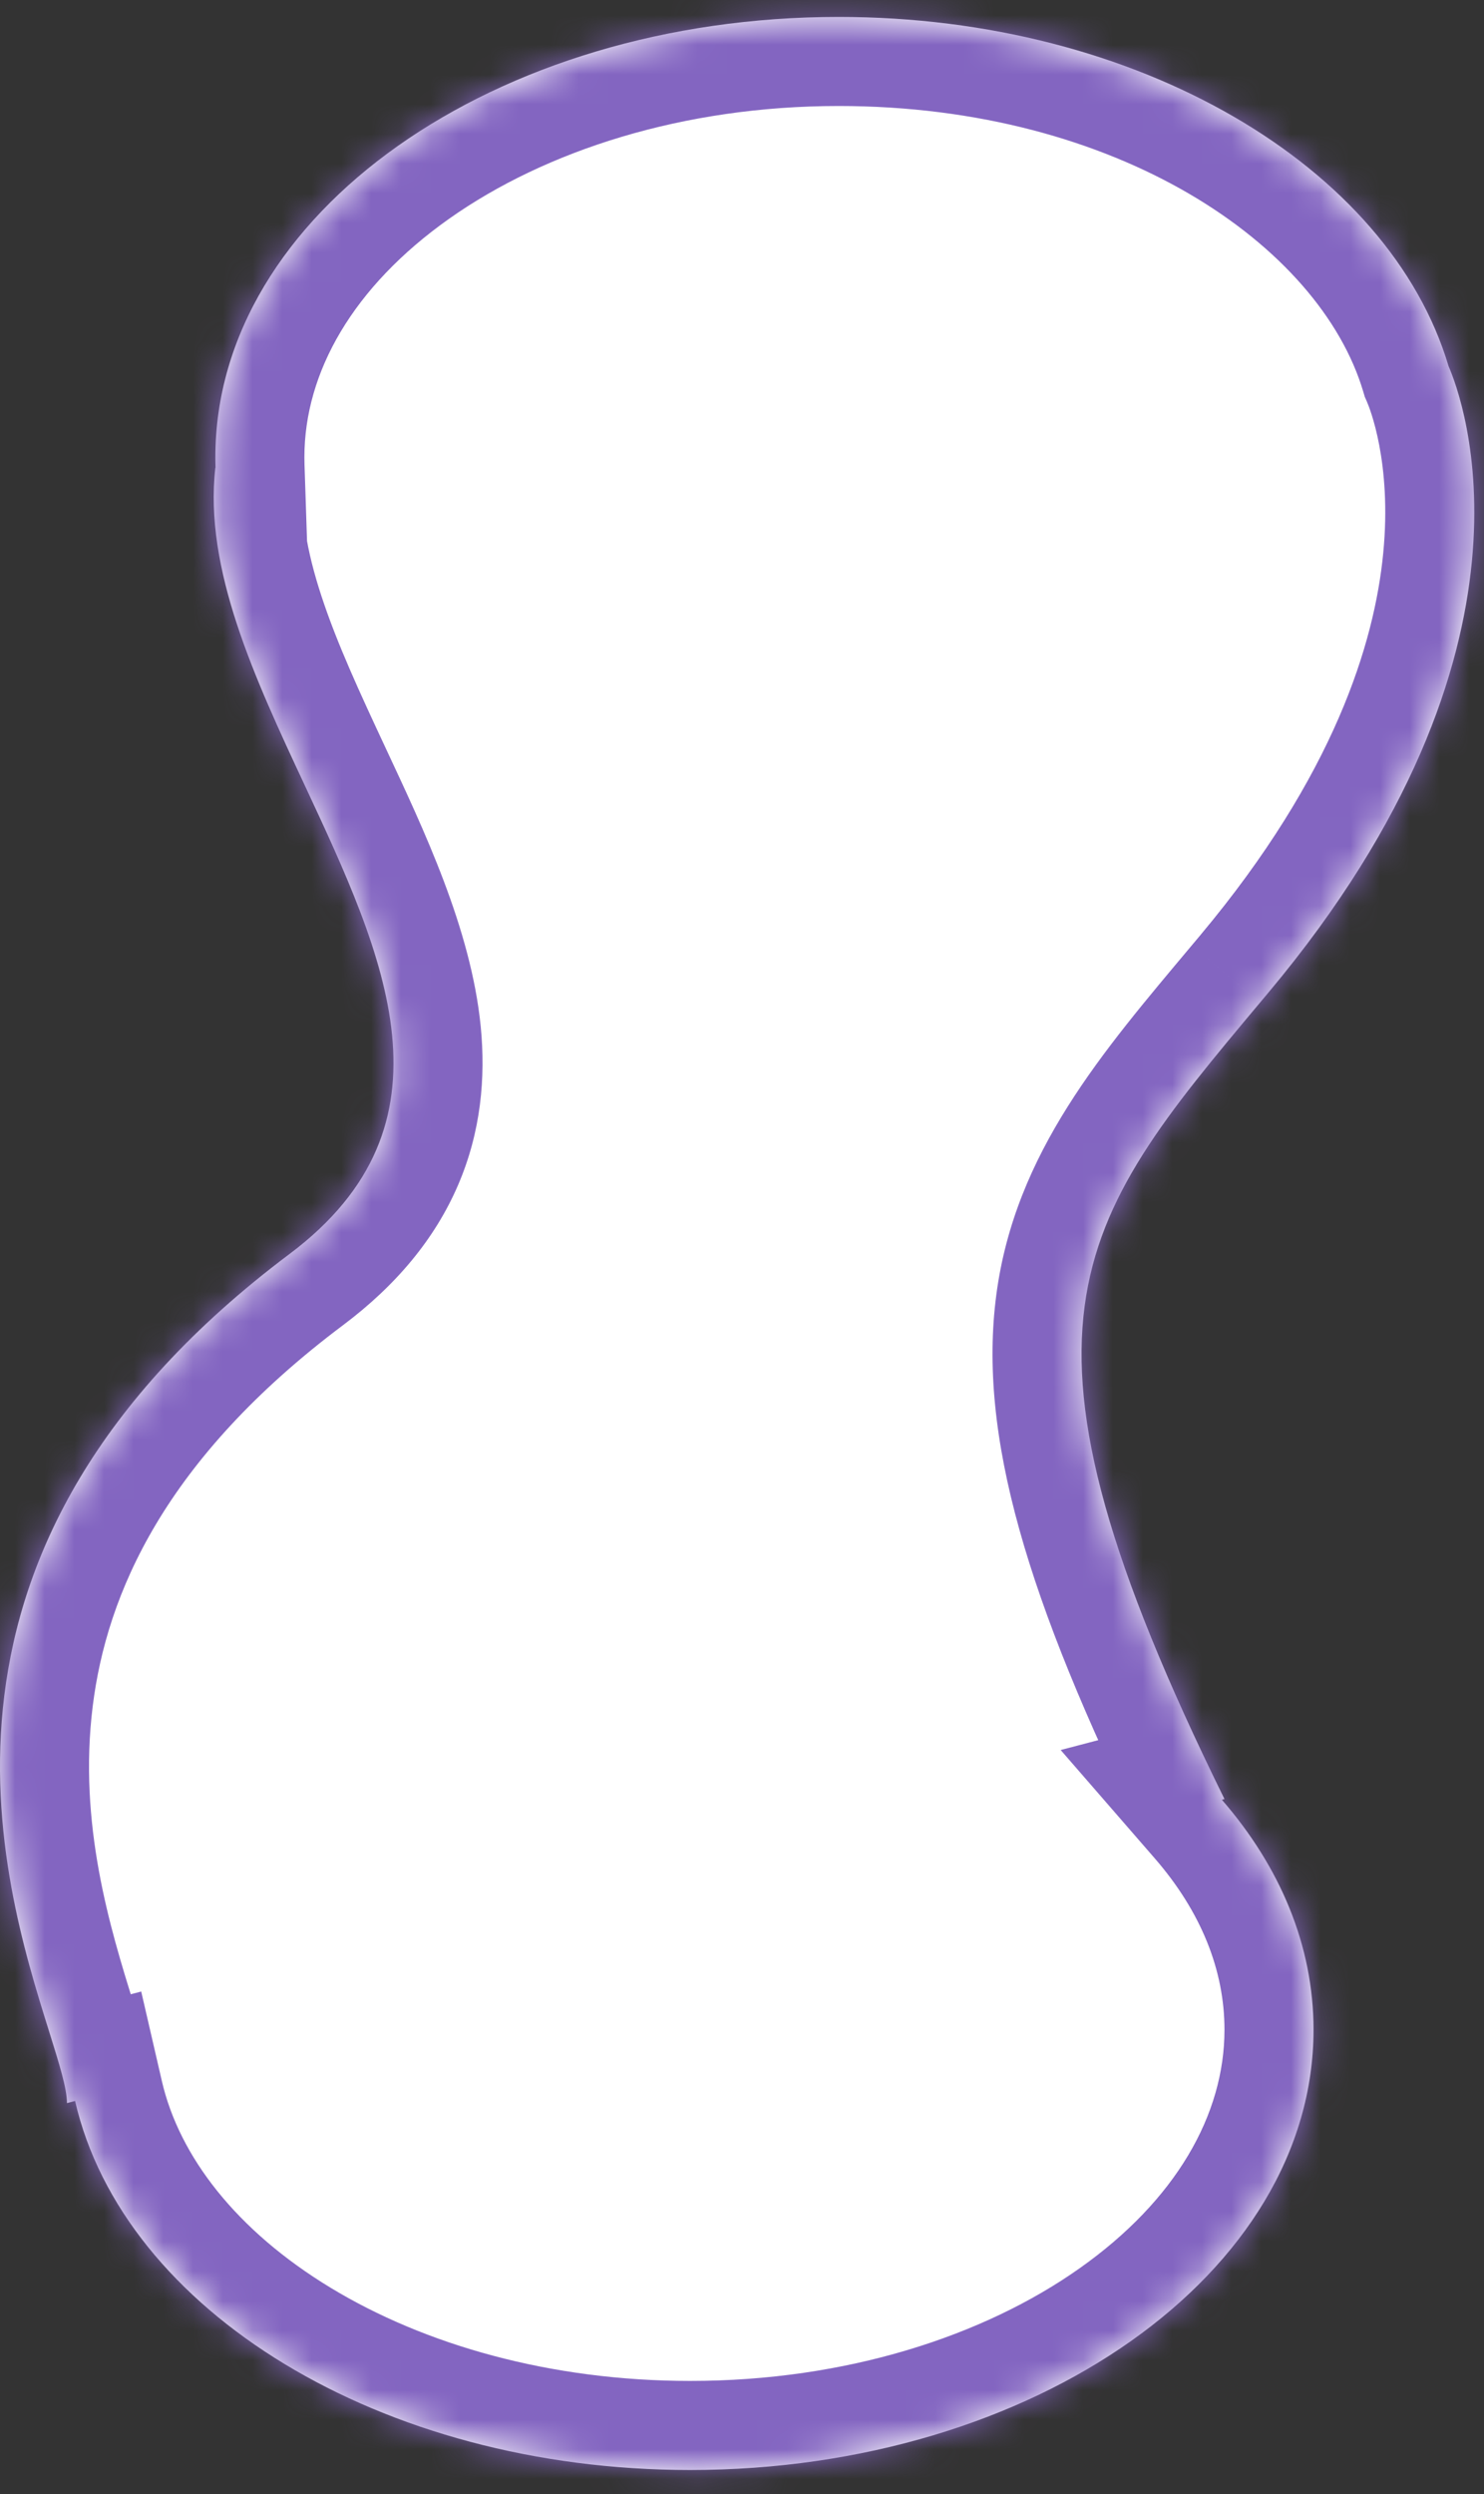 <svg width="50" height="84" viewBox="0 0 50 84" fill="none" xmlns="http://www.w3.org/2000/svg">
<rect x="0" y="0" width="50" height="84" fill="#333333" stroke="none"/>
<mask id="path-1-inside-1" fill="white">
<path fill-rule="evenodd" clip-rule="evenodd" d="M7.256 15.4C7.256 15.518 7.258 15.635 7.262 15.752L7.256 15.753C6.869 19.169 8.581 22.836 10.274 26.463C12.957 32.21 15.593 37.855 9.756 42.234C-3.449 52.142 0.034 63.253 1.654 68.42C1.996 69.514 2.256 70.341 2.256 70.835L2.529 70.763C4.154 77.812 12.815 83.192 23.256 83.192C34.854 83.192 44.256 76.553 44.256 68.363C44.256 65.524 43.127 62.872 41.168 60.618L41.256 60.595C33.379 44.604 36.166 41.276 42.457 33.764L42.756 33.407C52.458 21.813 49.264 13.384 48.806 12.333C46.806 5.614 38.365 0.57 28.256 0.57C16.658 0.57 7.256 7.21 7.256 15.4Z"/>
</mask>
<path fill-rule="evenodd" clip-rule="evenodd" d="M7.256 15.4C7.256 15.518 7.258 15.635 7.262 15.752L7.256 15.753C6.869 19.169 8.581 22.836 10.274 26.463C12.957 32.21 15.593 37.855 9.756 42.234C-3.449 52.142 0.034 63.253 1.654 68.42C1.996 69.514 2.256 70.341 2.256 70.835L2.529 70.763C4.154 77.812 12.815 83.192 23.256 83.192C34.854 83.192 44.256 76.553 44.256 68.363C44.256 65.524 43.127 62.872 41.168 60.618L41.256 60.595C33.379 44.604 36.166 41.276 42.457 33.764L42.756 33.407C52.458 21.813 49.264 13.384 48.806 12.333C46.806 5.614 38.365 0.57 28.256 0.57C16.658 0.57 7.256 7.21 7.256 15.4Z" fill="white"/>
<path d="M7.262 15.752L7.516 18.742L10.354 18.5L10.26 15.653L7.262 15.752ZM7.256 15.753L7.001 12.764L4.552 12.972L4.275 15.415L7.256 15.753ZM10.274 26.463L12.993 25.194L10.274 26.463ZM9.756 42.234L7.955 39.835L9.756 42.234ZM1.654 68.42L-1.209 69.317H-1.209L1.654 68.42ZM2.256 70.835L-0.744 70.835L-0.744 74.724L3.018 73.736L2.256 70.835ZM2.529 70.763L5.453 70.089L4.758 67.076L1.768 67.861L2.529 70.763ZM41.168 60.618L40.406 57.716L35.737 58.942L38.903 62.586L41.168 60.618ZM41.256 60.595L42.018 63.497L45.57 62.564L43.947 59.269L41.256 60.595ZM42.457 33.764L44.757 35.69L44.758 35.69L42.457 33.764ZM42.756 33.407L45.056 35.333L45.057 35.333L42.756 33.407ZM48.806 12.333L45.931 13.189L45.983 13.364L46.056 13.532L48.806 12.333ZM10.26 15.653C10.257 15.569 10.256 15.485 10.256 15.4H4.256C4.256 15.551 4.258 15.701 4.263 15.852L10.26 15.653ZM7.51 18.742L7.516 18.742L7.007 12.763L7.001 12.764L7.51 18.742ZM12.993 25.194C12.13 23.346 11.36 21.688 10.835 20.091C10.312 18.503 10.111 17.199 10.237 16.091L4.275 15.415C4.013 17.723 4.475 19.96 5.135 21.966C5.793 23.964 6.725 25.953 7.556 27.732L12.993 25.194ZM11.556 44.634C13.359 43.282 14.659 41.712 15.432 39.917C16.204 38.124 16.367 36.3 16.196 34.566C15.87 31.276 14.27 27.929 12.993 25.194L7.556 27.732C8.962 30.743 10.021 33.093 10.225 35.156C10.318 36.1 10.213 36.868 9.921 37.544C9.631 38.219 9.071 38.998 7.955 39.835L11.556 44.634ZM4.516 67.522C3.704 64.931 2.633 61.424 3.123 57.474C3.592 53.68 5.556 49.136 11.556 44.634L7.955 39.835C0.75 45.241 -2.147 51.206 -2.832 56.736C-3.497 62.11 -2.016 66.742 -1.209 69.317L4.516 67.522ZM5.256 70.834C5.256 70.167 5.097 69.511 4.983 69.082C4.854 68.599 4.681 68.048 4.516 67.522L-1.209 69.317C-1.031 69.885 -0.903 70.295 -0.816 70.623C-0.774 70.781 -0.752 70.88 -0.742 70.937C-0.73 71.003 -0.744 70.955 -0.744 70.835L5.256 70.834ZM1.768 67.861L1.494 67.933L3.018 73.736L3.291 73.664L1.768 67.861ZM23.256 80.192C18.533 80.192 14.304 78.972 11.141 77.055C7.958 75.126 6.036 72.62 5.453 70.089L-0.394 71.436C0.647 75.954 3.867 79.663 8.031 82.187C12.215 84.722 17.538 86.192 23.256 86.192V80.192ZM41.256 68.363C41.256 71.222 39.619 74.107 36.375 76.398C33.138 78.684 28.509 80.192 23.256 80.192V86.192C29.601 86.192 35.472 84.381 39.836 81.3C44.192 78.224 47.256 73.694 47.256 68.363H41.256ZM38.903 62.586C40.468 64.386 41.256 66.361 41.256 68.363H47.256C47.256 64.688 45.785 61.358 43.432 58.65L38.903 62.586ZM40.494 57.693L40.406 57.716L41.93 63.52L42.018 63.497L40.494 57.693ZM40.157 31.838C37.146 35.433 34.203 38.816 33.569 43.607C32.944 48.335 34.602 53.875 38.565 61.921L43.947 59.269C40.033 51.323 39.146 47.204 39.518 44.393C39.881 41.644 41.477 39.607 44.757 35.69L40.157 31.838ZM40.456 31.482L40.157 31.838L44.758 35.69L45.056 35.333L40.456 31.482ZM46.056 13.532C46.134 13.71 46.902 15.564 46.605 18.627C46.311 21.661 44.953 26.107 40.455 31.482L45.057 35.333C50.26 29.114 52.157 23.548 52.577 19.206C52.995 14.893 51.937 12.007 51.556 11.134L46.056 13.532ZM28.256 3.57C37.656 3.57 44.46 8.25 45.931 13.189L51.681 11.477C49.151 2.979 39.073 -2.43 28.256 -2.43V3.57ZM10.256 15.4C10.256 12.541 11.893 9.656 15.137 7.364C18.374 5.079 23.003 3.57 28.256 3.57V-2.43C21.911 -2.43 16.04 -0.618 11.676 2.463C7.32 5.539 4.256 10.069 4.256 15.4H10.256Z" fill="#8365C1" mask="url(#path-1-inside-1)"/>
</svg>
